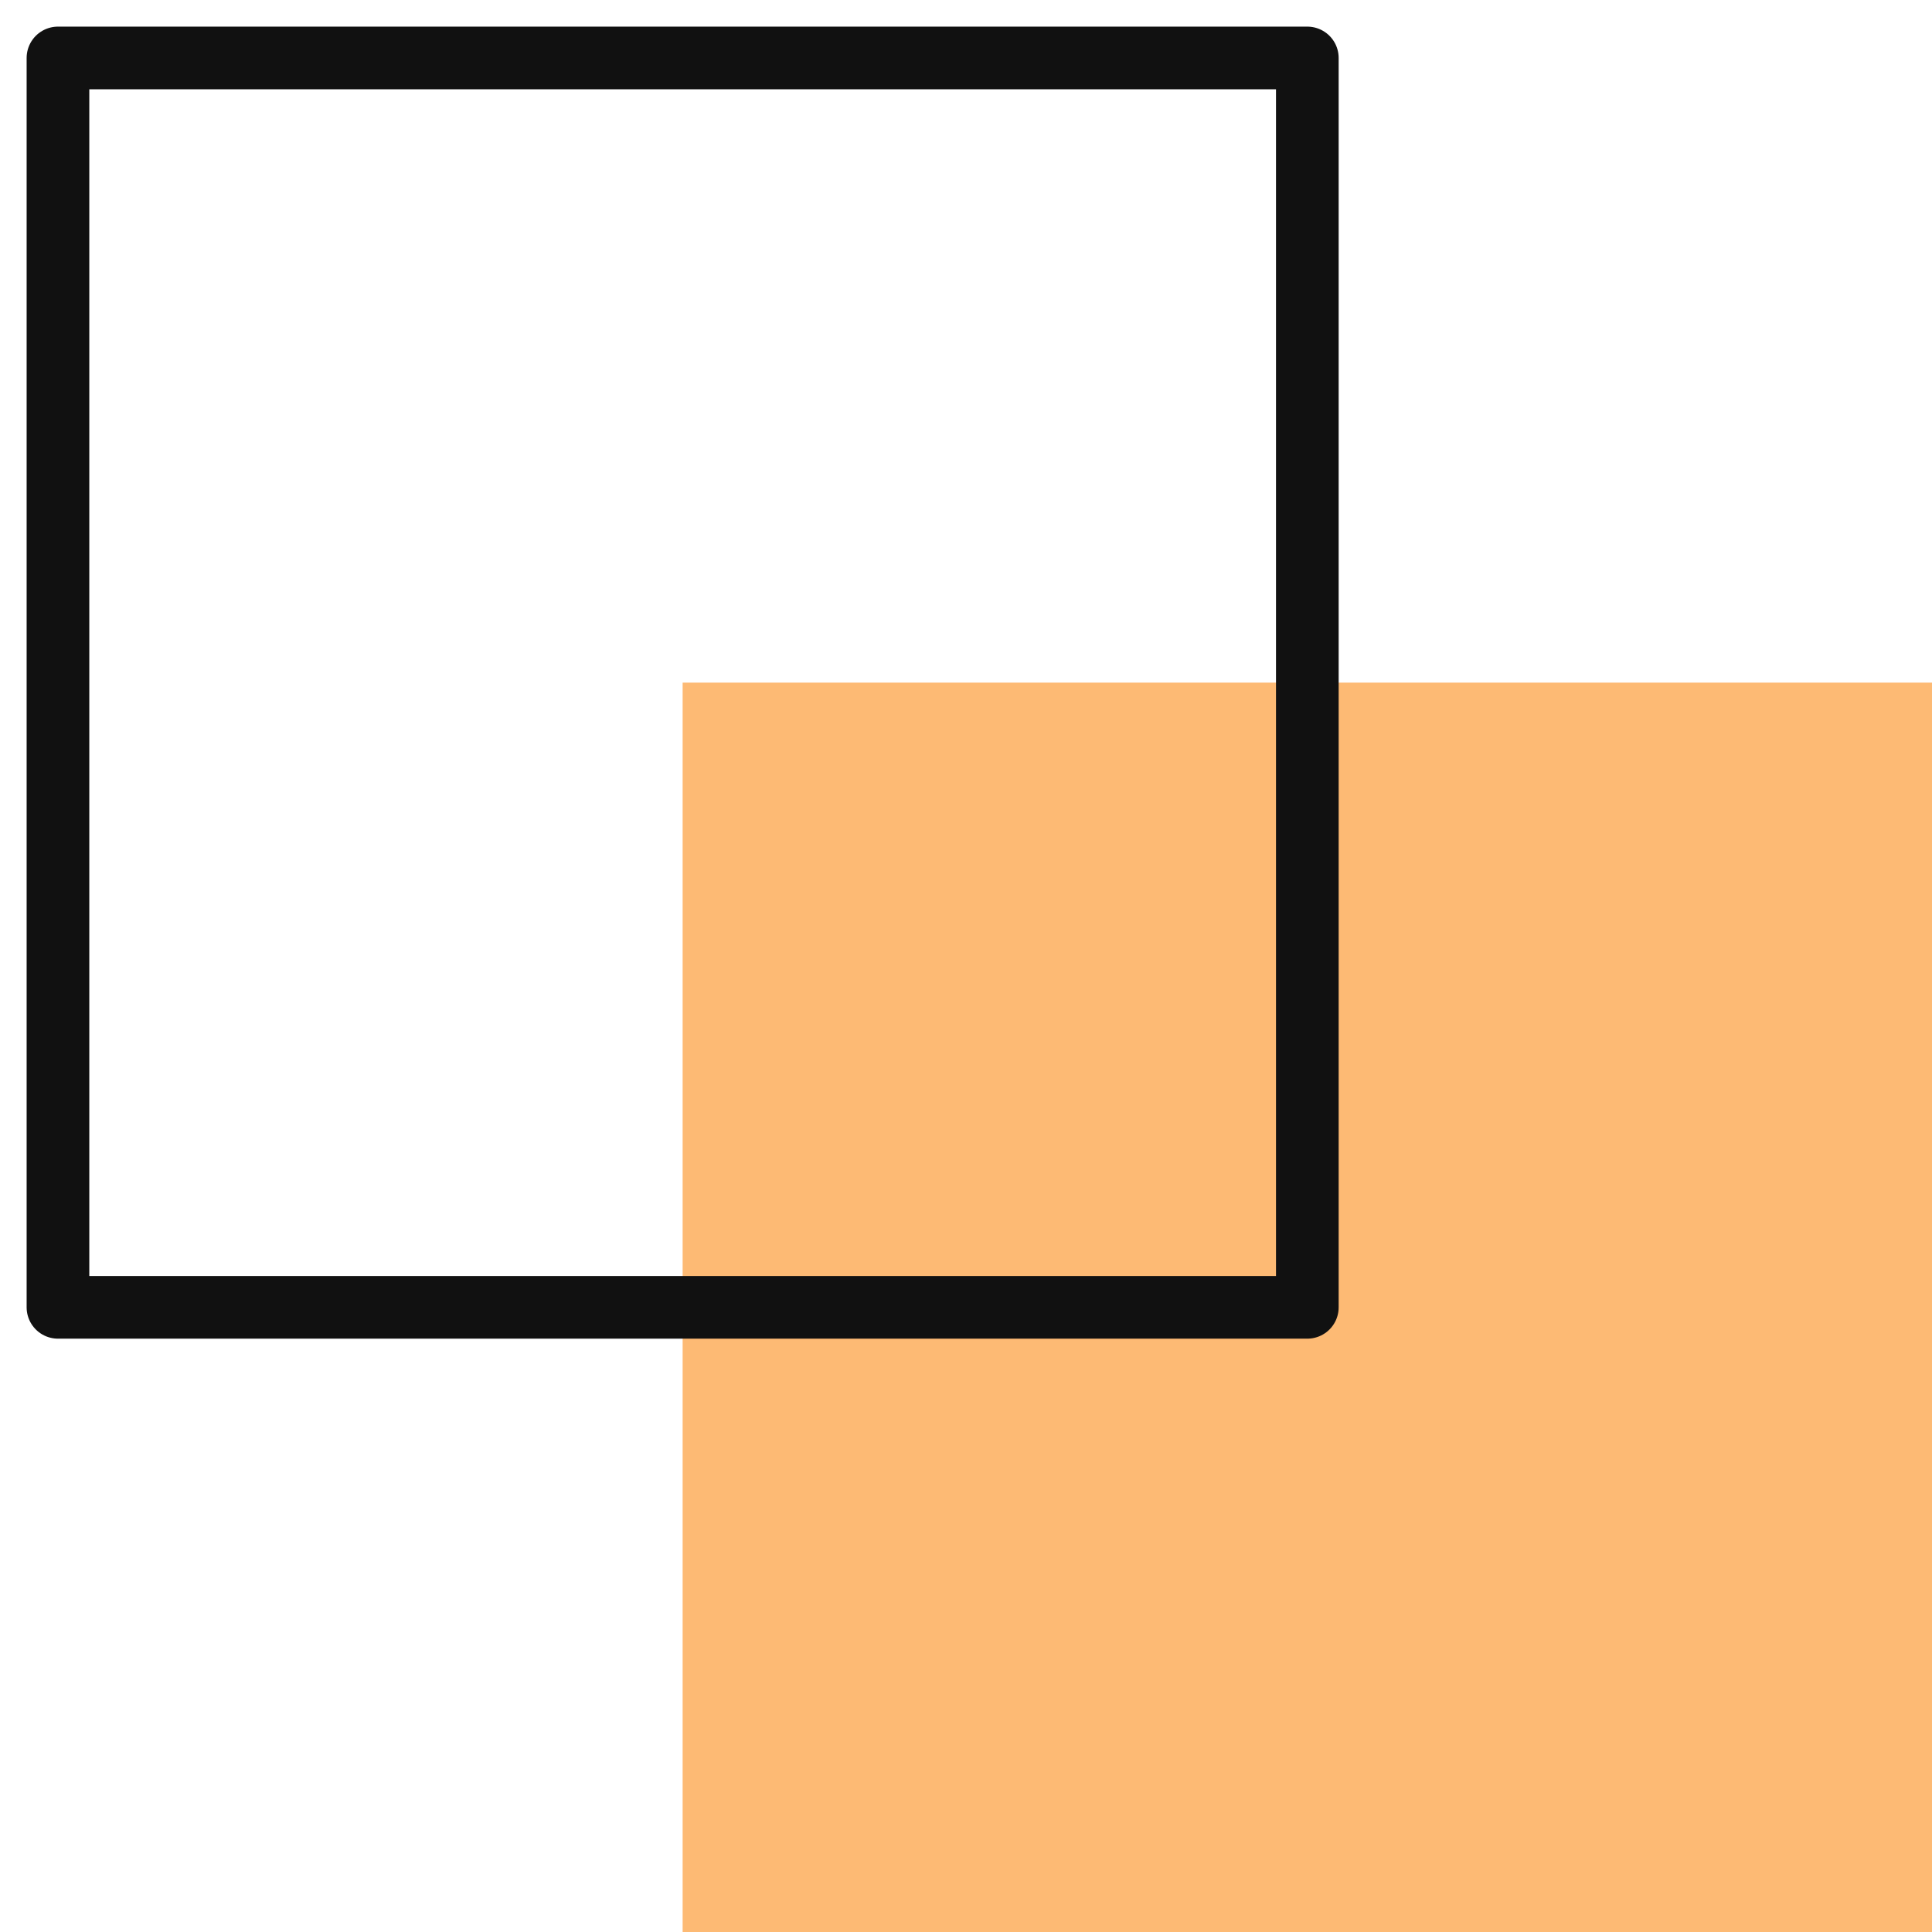 <svg width="185" height="185" viewBox="0 0 185 185" fill="none" xmlns="http://www.w3.org/2000/svg">
<g clip-path="url(#clip0_58_1146)">
<path d="M185 65.366H65.366V185H185V65.366Z" fill="#FDBA74"/>
<path d="M125.184 5.55H5.55V125.184H125.184V5.55Z" stroke="#111111" stroke-width="6" stroke-linecap="round" stroke-linejoin="round"/>
</g>
<defs>
<clipPath id="clip0_58_1146">
<rect width="185" height="185" fill="white"/>
</clipPath>
</defs>
</svg>
